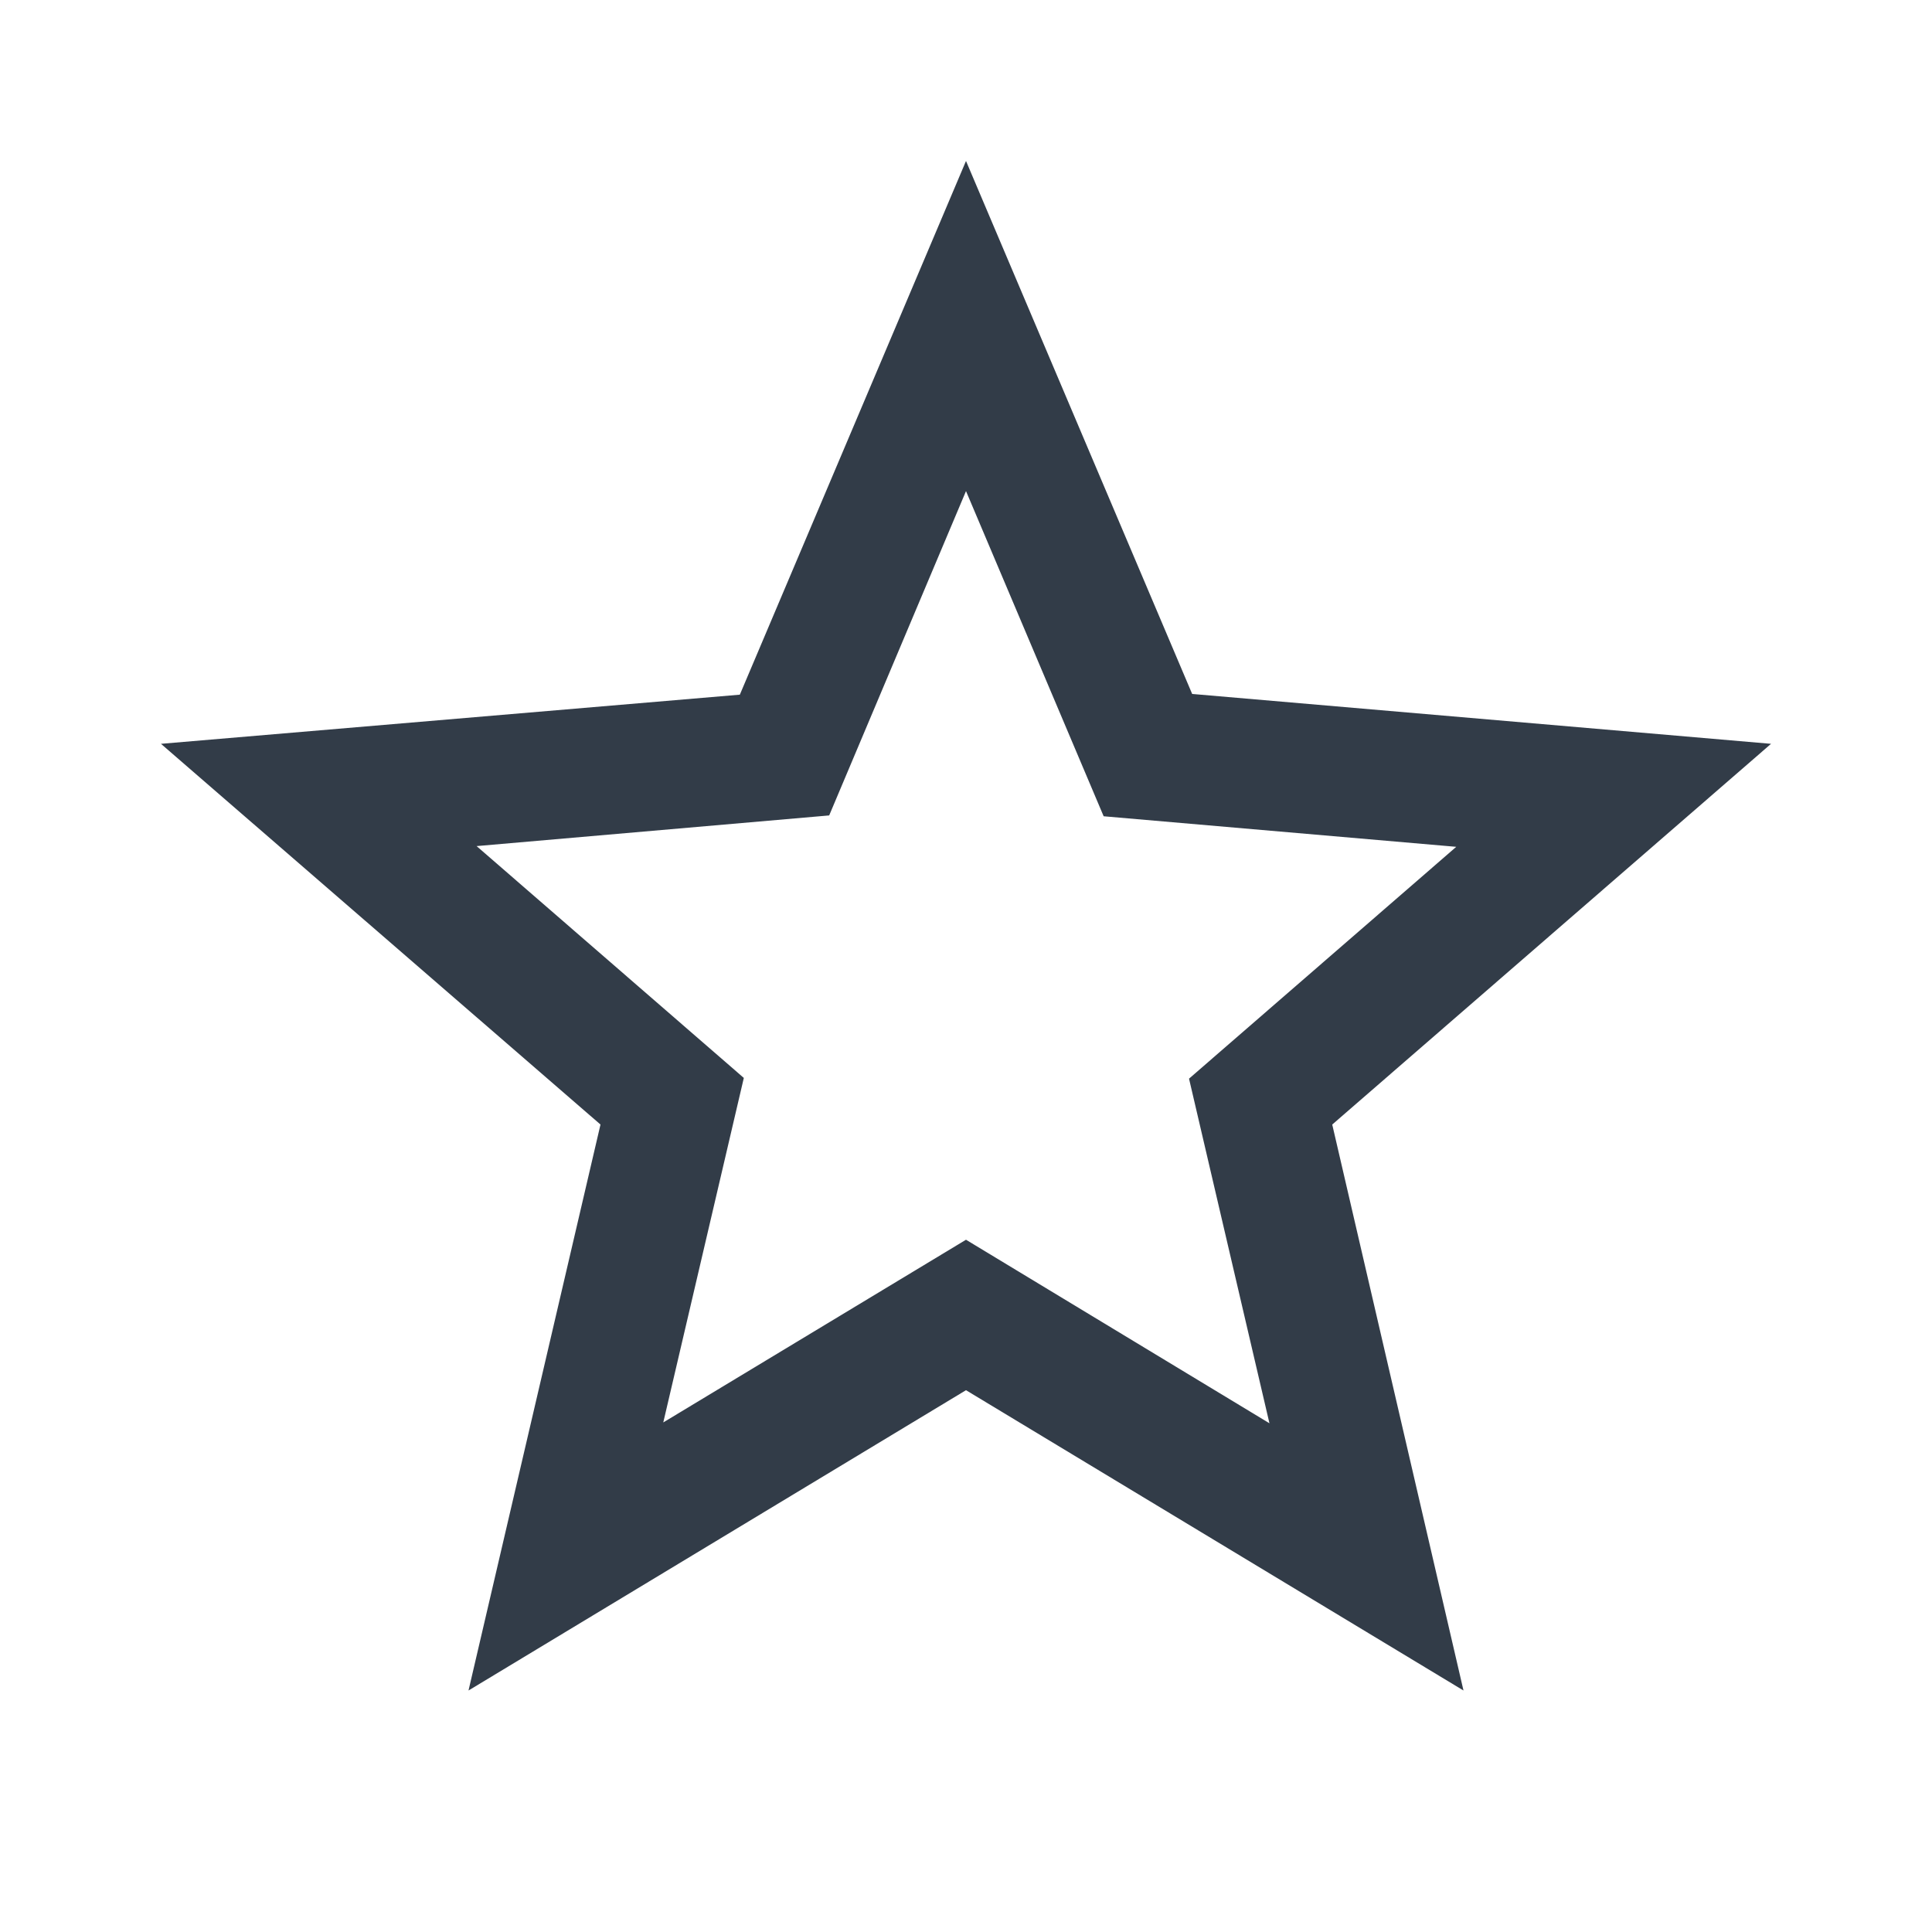 <svg width="16" height="16" viewBox="0 0 16 16" fill="none" xmlns="http://www.w3.org/2000/svg">
  <path fill-rule="evenodd" clip-rule="evenodd" d="M9.873 5.747L14.667 6.16L11.033 9.313L12.12 14L8 11.513L3.88 14L4.973 9.313L1.333 6.16L6.127 5.753L8 1.333L9.873 5.747ZM5.493 11.78L8 10.267L10.513 11.787L9.847 8.933L12.06 7.013L9.14 6.76L8 4.067L6.867 6.753L3.947 7.007L6.16 8.927L5.493 11.78Z" fill="#323C48"/>
</svg>
